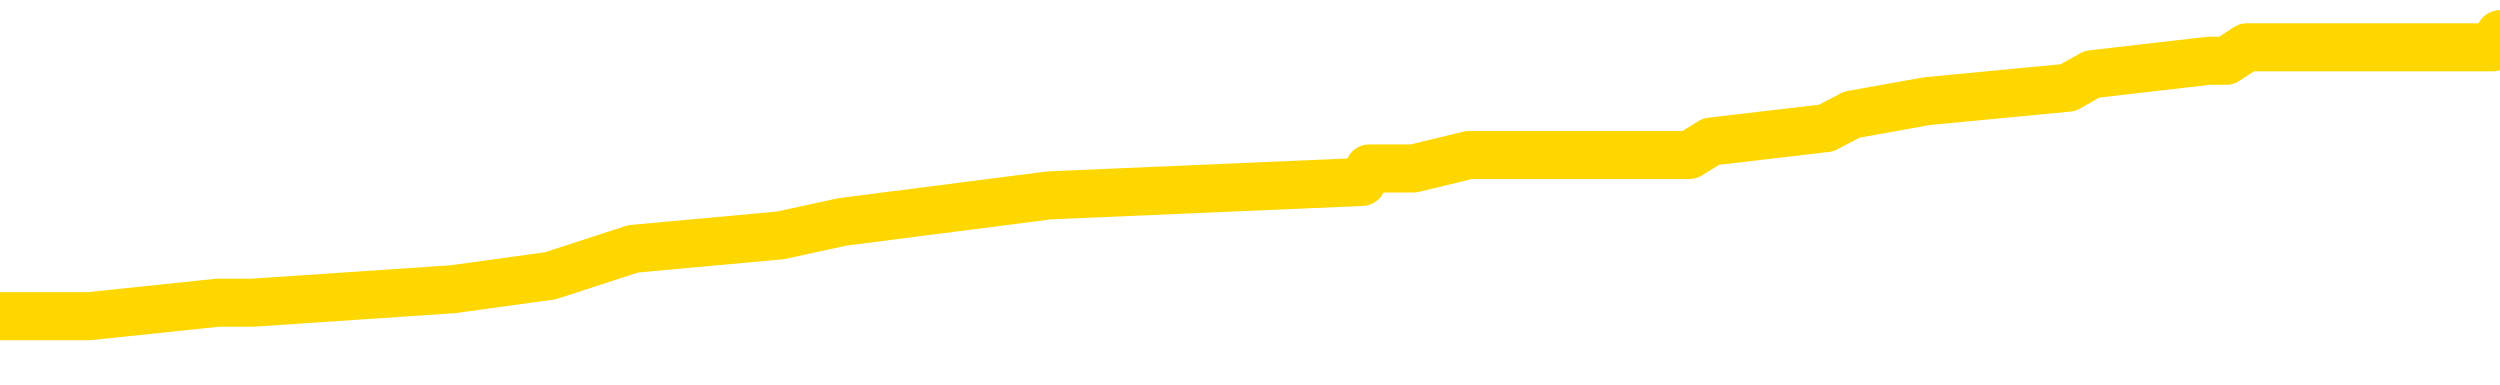 <svg xmlns="http://www.w3.org/2000/svg" version="1.1" viewBox="0 0 6500 1000">
	<path fill="none" stroke="gold" stroke-width="125" stroke-linecap="round" stroke-linejoin="round" d="M0 110284  L-1156106 110284 L-1155922 110249 L-1155432 110179 L-1155138 110144 L-1154827 110075 L-1154592 110040 L-1154539 109970 L-1154480 109900 L-1154326 109865 L-1154286 109795 L-1154153 109760 L-1153861 109725 L-1153320 109725 L-1152710 109690 L-1152662 109690 L-1152022 109656 L-1151989 109656 L-1151463 109656 L-1151330 109621 L-1150940 109551 L-1150612 109481 L-1150495 109411 L-1150284 109341 L-1149567 109341 L-1148997 109306 L-1148890 109306 L-1148715 109271 L-1148494 109202 L-1148092 109167 L-1148066 109097 L-1147138 109027 L-1147051 108957 L-1146969 108887 L-1146899 108818 L-1146601 108783 L-1146449 108713 L-1144559 108748 L-1144458 108748 L-1144196 108748 L-1143902 108783 L-1143761 108713 L-1143512 108713 L-1143477 108678 L-1143318 108643 L-1142855 108573 L-1142602 108538 L-1142389 108468 L-1142138 108434 L-1141789 108399 L-1140862 108329 L-1140768 108259 L-1140357 108224 L-1139187 108154 L-1137998 108119 L-1137905 108049 L-1137878 107980 L-1137612 107910 L-1137313 107840 L-1137184 107770 L-1137147 107700 L-1136332 107700 L-1135948 107735 L-1134888 107770 L-1134826 107770 L-1134561 108468 L-1134090 109132 L-1133897 109795 L-1133634 110459 L-1133297 110424 L-1133161 110389 L-1132706 110354 L-1131963 110319 L-1131945 110284 L-1131780 110214 L-1131712 110214 L-1131196 110179 L-1130167 110179 L-1129971 110144 L-1129482 110109 L-1129120 110075 L-1128711 110075 L-1128326 110109 L-1126622 110109 L-1126524 110109 L-1126453 110109 L-1126391 110109 L-1126207 110075 L-1125870 110075 L-1125230 110040 L-1125153 110005 L-1125092 110005 L-1124905 109970 L-1124825 109970 L-1124648 109935 L-1124629 109900 L-1124399 109900 L-1124011 109865 L-1123123 109865 L-1123083 109830 L-1122995 109795 L-1122968 109725 L-1121960 109690 L-1121810 109621 L-1121786 109586 L-1121653 109551 L-1121613 109516 L-1120355 109481 L-1120297 109481 L-1119757 109446 L-1119705 109446 L-1119658 109446 L-1119263 109411 L-1119123 109376 L-1118923 109341 L-1118777 109341 L-1118612 109341 L-1118335 109376 L-1117977 109376 L-1117424 109341 L-1116779 109306 L-1116521 109237 L-1116367 109202 L-1115966 109167 L-1115926 109132 L-1115805 109097 L-1115743 109132 L-1115729 109132 L-1115636 109132 L-1115342 109097 L-1115191 108957 L-1114861 108887 L-1114783 108818 L-1114707 108783 L-1114480 108678 L-1114414 108608 L-1114186 108538 L-1114134 108468 L-1113969 108434 L-1112963 108399 L-1112780 108364 L-1112229 108329 L-1111836 108259 L-1111438 108224 L-1110588 108154 L-1110510 108119 L-1109931 108084 L-1109490 108084 L-1109249 108049 L-1109091 108049 L-1108691 107980 L-1108670 107980 L-1108225 107945 L-1107820 107910 L-1107684 107840 L-1107509 107770 L-1107372 107700 L-1107122 107630 L-1106122 107596 L-1106040 107561 L-1105905 107526 L-1105866 107491 L-1104976 107456 L-1104760 107421 L-1104317 107386 L-1104200 107351 L-1104143 107316 L-1103467 107316 L-1103366 107281 L-1103338 107281 L-1101996 107246 L-1101590 107211 L-1101551 107177 L-1100622 107142 L-1100524 107107 L-1100391 107072 L-1099987 107037 L-1099961 107002 L-1099868 106967 L-1099652 106932 L-1099240 106862 L-1098087 106792 L-1097795 106723 L-1097766 106653 L-1097158 106618 L-1096908 106548 L-1096889 106513 L-1095959 106478 L-1095908 106408 L-1095785 106373 L-1095768 106304 L-1095612 106269 L-1095437 106199 L-1095300 106164 L-1095244 106129 L-1095136 106094 L-1095051 106059 L-1094817 106024 L-1094742 105989 L-1094434 105954 L-1094316 105920 L-1094146 105885 L-1094055 105850 L-1093952 105850 L-1093929 105815 L-1093852 105815 L-1093754 105745 L-1093387 105710 L-1093283 105675 L-1092779 105640 L-1092327 105605 L-1092289 105570 L-1092265 105535 L-1092224 105501 L-1092096 105466 L-1091995 105431 L-1091553 105396 L-1091271 105361 L-1090679 105326 L-1090548 105291 L-1090274 105221 L-1090121 105186 L-1089968 105151 L-1089883 105082 L-1089805 105047 L-1089619 105012 L-1089569 105012 L-1089541 104977 L-1089462 104942 L-1089438 104907 L-1089155 104837 L-1088551 104767 L-1087556 104732 L-1087258 104697 L-1086524 104663 L-1086279 104628 L-1086190 104593 L-1085612 104558 L-1084914 104523 L-1084162 104488 L-1083843 104453 L-1083460 104383 L-1083383 104348 L-1082749 104313 L-1082563 104278 L-1082475 104278 L-1082346 104278 L-1082033 104244 L-1081984 104209 L-1081842 104174 L-1081820 104139 L-1080852 104104 L-1080307 104069 L-1079829 104069 L-1079768 104069 L-1079444 104069 L-1079423 104034 L-1079360 104034 L-1079150 103999 L-1079073 103964 L-1079019 103929 L-1078996 103894 L-1078957 103859 L-1078941 103825 L-1078184 103790 L-1078167 103755 L-1077368 103720 L-1077215 103685 L-1076310 103650 L-1075804 103615 L-1075575 103545 L-1075533 103545 L-1075418 103510 L-1075242 103475 L-1074487 103510 L-1074352 103475 L-1074188 103440 L-1073870 103406 L-1073694 103336 L-1072672 103266 L-1072649 103196 L-1072398 103161 L-1072185 103091 L-1071551 103056 L-1071313 102987 L-1071280 102917 L-1071102 102847 L-1071022 102777 L-1070932 102742 L-1070868 102672 L-1070427 102603 L-1070404 102568 L-1069863 102533 L-1069607 102498 L-1069112 102463 L-1068235 102428 L-1068198 102393 L-1068146 102358 L-1068105 102323 L-1067987 102288 L-1067711 102253 L-1067504 102184 L-1067307 102114 L-1067283 102044 L-1067233 101974 L-1067194 101939 L-1067116 101904 L-1066519 101834 L-1066458 101799 L-1066355 101765 L-1066201 101730 L-1065569 101695 L-1064888 101660 L-1064585 101590 L-1064239 101555 L-1064041 101520 L-1063993 101450 L-1063672 101415 L-1063045 101380 L-1062898 101346 L-1062862 101311 L-1062804 101276 L-1062727 101206 L-1062486 101206 L-1062398 101171 L-1062304 101136 L-1062010 101101 L-1061876 101066 L-1061815 101031 L-1061778 100961 L-1061506 100961 L-1060500 100927 L-1060325 100892 L-1060274 100892 L-1059981 100857 L-1059789 100787 L-1059456 100752 L-1058949 100717 L-1058387 100647 L-1058372 100577 L-1058356 100542 L-1058255 100473 L-1058141 100403 L-1058101 100333 L-1058064 100298 L-1057998 100298 L-1057970 100263 L-1057831 100298 L-1057538 100298 L-1057488 100298 L-1057383 100298 L-1057119 100263 L-1056654 100228 L-1056509 100228 L-1056455 100158 L-1056397 100123 L-1056206 100089 L-1055841 100054 L-1055627 100054 L-1055432 100054 L-1055374 100054 L-1055315 99984 L-1055161 99949 L-1054892 99914 L-1054462 100089 L-1054446 100089 L-1054369 100054 L-1054305 100019 L-1054176 99774 L-1054152 99739 L-1053868 99704 L-1053820 99670 L-1053766 99635 L-1053303 99600 L-1053265 99600 L-1053224 99565 L-1053034 99530 L-1052553 99495 L-1052066 99460 L-1052050 99425 L-1052012 99390 L-1051755 99355 L-1051678 99285 L-1051448 99251 L-1051432 99181 L-1051138 99111 L-1050695 99076 L-1050248 99041 L-1049744 99006 L-1049590 98971 L-1049303 98936 L-1049263 98866 L-1048932 98832 L-1048710 98797 L-1048193 98727 L-1048117 98692 L-1047870 98622 L-1047675 98552 L-1047615 98517 L-1046839 98482 L-1046765 98482 L-1046534 98447 L-1046518 98447 L-1046456 98413 L-1046260 98378 L-1045796 98378 L-1045773 98343 L-1045643 98343 L-1044342 98343 L-1044326 98343 L-1044248 98308 L-1044155 98308 L-1043938 98308 L-1043785 98273 L-1043607 98308 L-1043553 98343 L-1043266 98378 L-1043226 98378 L-1042857 98378 L-1042417 98378 L-1042233 98378 L-1041912 98343 L-1041617 98343 L-1041171 98273 L-1041099 98238 L-1040637 98168 L-1040199 98133 L-1040017 98098 L-1038563 98028 L-1038431 97994 L-1037974 97924 L-1037748 97889 L-1037362 97819 L-1036845 97749 L-1035891 97679 L-1035097 97609 L-1034422 97575 L-1033997 97505 L-1033686 97470 L-1033456 97365 L-1032772 97260 L-1032759 97156 L-1032549 97016 L-1032527 96981 L-1032353 96911 L-1031403 96876 L-1031135 96806 L-1030320 96771 L-1030009 96702 L-1029972 96667 L-1029914 96597 L-1029298 96562 L-1028660 96492 L-1027034 96457 L-1026360 96422 L-1025718 96422 L-1025640 96422 L-1025584 96422 L-1025548 96422 L-1025520 96387 L-1025408 96318 L-1025390 96283 L-1025367 96248 L-1025214 96213 L-1025160 96143 L-1025082 96108 L-1024963 96073 L-1024865 96038 L-1024748 96003 L-1024478 95934 L-1024209 95899 L-1024191 95829 L-1023991 95794 L-1023845 95724 L-1023618 95689 L-1023484 95654 L-1023175 95619 L-1023115 95584 L-1022762 95515 L-1022413 95480 L-1022312 95445 L-1022248 95375 L-1022188 95340 L-1021804 95270 L-1021423 95235 L-1021319 95200 L-1021058 95165 L-1020787 95096 L-1020628 95061 L-1020595 95026 L-1020534 94991 L-1020392 94956 L-1020208 94921 L-1020164 94886 L-1019876 94886 L-1019860 94851 L-1019626 94851 L-1019565 94816 L-1019527 94816 L-1018947 94781 L-1018814 94746 L-1018790 94607 L-1018772 94362 L-1018755 94083 L-1018738 93804 L-1018714 93524 L-1018698 93315 L-1018677 93070 L-1018660 92826 L-1018637 92686 L-1018620 92547 L-1018598 92442 L-1018582 92372 L-1018533 92267 L-1018461 92163 L-1018426 91988 L-1018402 91848 L-1018366 91709 L-1018325 91569 L-1018288 91499 L-1018272 91359 L-1018248 91255 L-1018211 91185 L-1018194 91080 L-1018171 91010 L-1018153 90940 L-1018135 90871 L-1018119 90801 L-1018090 90696 L-1018064 90591 L-1018018 90556 L-1018002 90487 L-1017960 90452 L-1017912 90382 L-1017841 90312 L-1017826 90242 L-1017810 90172 L-1017748 90137 L-1017708 90103 L-1017669 90068 L-1017503 90033 L-1017438 89998 L-1017422 89963 L-1017378 89893 L-1017319 89858 L-1017107 89823 L-1017073 89788 L-1017031 89753 L-1016953 89718 L-1016416 89684 L-1016337 89649 L-1016233 89579 L-1016144 89544 L-1015968 89509 L-1015618 89474 L-1015462 89439 L-1015024 89404 L-1014867 89369 L-1014737 89334 L-1014034 89265 L-1013832 89230 L-1012872 89160 L-1012389 89125 L-1012290 89125 L-1012198 89090 L-1011953 89055 L-1011880 89020 L-1011437 88950 L-1011341 88915 L-1011326 88880 L-1011310 88846 L-1011285 88811 L-1010819 88776 L-1010602 88741 L-1010463 88706 L-1010169 88671 L-1010080 88636 L-1010039 88601 L-1010009 88566 L-1009837 88531 L-1009778 88496 L-1009701 88461 L-1009621 88427 L-1009551 88427 L-1009242 88392 L-1009157 88357 L-1008943 88322 L-1008908 88287 L-1008224 88252 L-1008126 88217 L-1007920 88182 L-1007874 88147 L-1007595 88112 L-1007533 88077 L-1007516 88008 L-1007438 87973 L-1007130 87903 L-1007106 87868 L-1007052 87798 L-1007029 87763 L-1006907 87728 L-1006771 87658 L-1006527 87623 L-1006401 87623 L-1005754 87589 L-1005738 87589 L-1005714 87589 L-1005533 87519 L-1005457 87484 L-1005365 87449 L-1004938 87414 L-1004522 87379 L-1004129 87309 L-1004050 87274 L-1004031 87239 L-1003668 87204 L-1003431 87170 L-1003203 87135 L-1002890 87100 L-1002812 87065 L-1002731 86995 L-1002553 86925 L-1002538 86890 L-1002272 86820 L-1002192 86785 L-1001962 86751 L-1001736 86716 L-1001420 86716 L-1001245 86681 L-1000884 86681 L-1000492 86646 L-1000423 86576 L-1000359 86541 L-1000219 86471 L-1000167 86436 L-1000065 86366 L-999564 86332 L-999366 86297 L-999120 86262 L-998934 86227 L-998635 86192 L-998558 86157 L-998392 86087 L-997508 86052 L-997479 85982 L-997356 85913 L-996778 85878 L-996700 85843 L-995986 85843 L-995674 85843 L-995461 85843 L-995445 85843 L-995058 85843 L-994533 85773 L-994087 85738 L-993757 85703 L-993605 85668 L-993279 85668 L-993100 85633 L-993019 85633 L-992812 85563 L-992637 85528 L-991708 85494 L-990819 85459 L-990780 85424 L-990552 85424 L-990172 85389 L-989385 85354 L-989151 85319 L-989075 85284 L-988717 85249 L-988145 85179 L-987879 85144 L-987492 85109 L-987388 85109 L-987218 85109 L-986600 85109 L-986389 85109 L-986081 85109 L-986028 85075 L-985900 85040 L-985847 85005 L-985728 84970 L-985392 84900 L-984432 84865 L-984301 84795 L-984099 84760 L-983468 84725 L-983157 84690 L-982743 84656 L-982715 84621 L-982570 84586 L-982150 84551 L-980817 84551 L-980770 84516 L-980642 84446 L-980625 84411 L-980047 84341 L-979842 84306 L-979812 84271 L-979771 84237 L-979714 84202 L-979676 84167 L-979598 84132 L-979455 84097 L-979001 84062 L-978882 84027 L-978597 83992 L-978224 83957 L-978128 83922 L-977801 83887 L-977447 83853 L-977277 83818 L-977230 83783 L-977121 83748 L-977032 83713 L-977004 83678 L-976927 83608 L-976624 83573 L-976590 83503 L-976518 83468 L-976151 83434 L-975815 83399 L-975734 83399 L-975514 83364 L-975343 83329 L-975315 83294 L-974818 83259 L-974269 83189 L-973388 83154 L-973290 83084 L-973213 83049 L-972939 83015 L-972691 82945 L-972617 82910 L-972556 82840 L-972437 82805 L-972394 82770 L-972284 82735 L-972208 82665 L-971507 82630 L-971262 82596 L-971222 82561 L-971065 82526 L-970466 82526 L-970239 82526 L-970147 82526 L-969672 82526 L-969075 82456 L-968555 82421 L-968534 82386 L-968389 82351 L-968069 82351 L-967527 82351 L-967295 82351 L-967124 82351 L-966638 82316 L-966410 82281 L-966325 82246 L-965979 82211 L-965653 82211 L-965130 82177 L-964803 82142 L-964202 82107 L-964005 82037 L-963953 82002 L-963912 81967 L-963631 81932 L-962946 81862 L-962636 81827 L-962611 81758 L-962420 81723 L-962197 81688 L-962111 81653 L-961448 81583 L-961423 81548 L-961202 81478 L-960872 81443 L-960520 81373 L-960315 81339 L-960082 81269 L-959824 81234 L-959635 81164 L-959588 81129 L-959361 81094 L-959326 81059 L-959170 81024 L-958955 80989 L-958782 80954 L-958691 80920 L-958413 80885 L-958170 80850 L-957854 80815 L-957428 80815 L-957391 80815 L-956907 80815 L-956674 80815 L-956462 80780 L-956236 80745 L-955686 80745 L-955439 80710 L-954605 80710 L-954549 80675 L-954527 80640 L-954370 80605 L-953908 80570 L-953867 80535 L-953527 80466 L-953394 80431 L-953171 80396 L-952599 80361 L-952127 80326 L-951933 80291 L-951740 80256 L-951550 80221 L-951449 80186 L-951080 80151 L-951034 80116 L-950953 80082 L-949659 80047 L-949611 80012 L-949343 80012 L-949197 80012 L-948646 80012 L-948530 79977 L-948448 79942 L-948089 79907 L-947865 79872 L-947584 79837 L-947255 79767 L-946747 79732 L-946634 79697 L-946555 79663 L-946391 79628 L-946097 79628 L-945628 79628 L-945431 79663 L-945381 79663 L-944731 79628 L-944609 79593 L-944155 79593 L-944119 79558 L-943651 79523 L-943540 79488 L-943524 79453 L-943308 79453 L-943127 79418 L-942595 79418 L-941566 79418 L-941366 79383 L-940908 79348 L-939960 79278 L-939861 79244 L-939507 79174 L-939447 79139 L-939432 79104 L-939397 79069 L-939027 79034 L-938907 78999 L-938665 78964 L-938502 78929 L-938314 78894 L-938193 78859 L-937123 78790 L-936265 78755 L-936052 78685 L-935955 78650 L-935781 78580 L-935448 78545 L-935376 78510 L-935318 78475 L-935143 78475 L-934754 78440 L-934519 78406 L-934408 78371 L-934290 78336 L-933310 78301 L-933284 78266 L-932690 78196 L-932657 78196 L-932509 78161 L-932224 78126 L-931313 78126 L-930366 78126 L-930213 78091 L-930111 78091 L-929979 78056 L-929836 78021 L-929810 77987 L-929696 77952 L-929477 77917 L-928796 77882 L-928666 77847 L-928363 77812 L-928123 77742 L-927791 77707 L-927152 77672 L-926809 77603 L-926748 77568 L-926592 77568 L-925670 77568 L-925200 77568 L-925156 77568 L-925144 77533 L-925102 77498 L-925080 77463 L-925053 77428 L-924910 77393 L-924487 77358 L-924152 77358 L-923961 77323 L-923532 77323 L-923344 77288 L-922955 77218 L-922421 77184 L-922048 77149 L-922027 77149 L-921777 77114 L-921659 77079 L-921583 77044 L-921447 77009 L-921407 76974 L-921328 76939 L-920933 76904 L-920437 76869 L-920325 76799 L-920152 76765 L-919844 76730 L-919397 76695 L-919074 76660 L-918931 76590 L-918504 76520 L-918351 76450 L-918296 76380 L-917482 76346 L-917462 76311 L-917090 76276 L-917033 76276 L-915904 76241 L-915837 76241 L-915278 76206 L-915083 76171 L-914947 76136 L-914714 76101 L-914367 76066 L-914332 75996 L-914297 75961 L-914229 75892 L-913880 75857 L-913708 75822 L-913223 75787 L-913206 75752 L-912881 75717 L-912724 75682 L-911583 75612 L-911558 75577 L-911366 75508 L-911173 75473 L-910923 75438 L-910905 75403 L-909885 75368 L-909588 75333 L-909512 75298 L-909376 75228 L-909200 75193 L-908623 75123 L-908408 75089 L-908344 75054 L-908213 75019 L-908177 74949 L-907653 74914 L-907515 88671 L-907501 88671 L-907478 88671 L-907458 88671 L-907231 74879 L-906455 74879 L-906413 74879 L-906046 74879 L-905967 74844 L-905915 74809 L-905242 74774 L-904500 74739 L-904075 74739 L-903627 74704 L-902565 74670 L-902254 74600 L-901844 74600 L-901772 74565 L-901247 74565 L-901153 74565 L-901135 74565 L-900690 74530 L-900505 74460 L-899725 74390 L-899052 74355 L-898640 74251 L-898408 74181 L-898268 74146 L-898186 74076 L-898166 74041 L-898090 74041 L-897961 74006 L-897645 74041 L-897420 74041 L-897095 74006 L-897033 74006 L-896663 74006 L-896630 74006 L-896421 74006 L-895754 74006 L-895676 74006 L-895519 73936 L-895408 73936 L-895081 73901 L-894926 73866 L-894586 73866 L-894529 73797 L-894190 73727 L-893987 73692 L-893934 73622 L-892557 73587 L-892428 73552 L-891994 73517 L-891674 73482 L-890846 73413 L-890723 73378 L-889992 73308 L-889836 73238 L-889795 73203 L-889742 73168 L-889718 73133 L-889604 73098 L-889308 73063 L-889018 73028 L-888964 72994 L-888843 72959 L-888813 72924 L-888713 72889 L-888269 72889 L-888118 72854 L-887282 72854 L-886740 72819 L-886405 72819 L-886390 72784 L-886314 72749 L-886198 72714 L-886003 72679 L-885739 72644 L-884905 72609 L-884808 72575 L-884287 72540 L-884245 72505 L-884146 72470 L-883318 72470 L-883183 72435 L-882844 72435 L-882290 72400 L-881910 72365 L-881747 72330 L-881437 72295 L-880625 72260 L-880318 72225 L-880050 72225 L-879728 72225 L-879408 72260 L-879132 72260 L-878303 72190 L-878208 72156 L-878116 72051 L-878011 71946 L-877625 71841 L-877145 71771 L-877128 71737 L-877010 71702 L-876642 71632 L-876547 71597 L-875713 71527 L-875636 71492 L-875336 71457 L-875246 71422 L-874838 71353 L-874728 71283 L-874029 71248 L-873556 71213 L-873496 71178 L-873277 71108 L-873003 71073 L-872890 71038 L-871863 71003 L-871476 70968 L-871456 70934 L-871123 70899 L-870879 70864 L-870445 70829 L-870335 70794 L-870218 70759 L-869766 70689 L-869175 70654 L-868839 70619 L-866946 70584 L-866832 70515 L-866621 70480 L-865302 70445 L-865196 62589 L-865130 54837 L-865094 47679 L-865032 47679 L-864532 55466 L-863857 63147 L-863835 70235 L-863565 70165 L-862597 70165 L-861908 70130 L-861746 70096 L-861205 70061 L-861115 70026 L-860096 69991 L-859148 69921 L-858782 69956 L-858680 69991 L-858091 69991 L-858032 69991 L-857931 69956 L-857491 69886 L-857384 69851 L-856942 69816 L-855942 69711 L-855686 69607 L-855583 69502 L-855453 69432 L-855086 69362 L-854505 69292 L-854474 69258 L-854159 69223 L-852176 69188 L-852060 69153 L-851992 69153 L-851634 69118 L-850015 69083 L-849838 69083 L-849693 69083 L-848871 69118 L-848818 69153 L-848763 69153 L-848329 69153 L-847349 69188 L-847275 69188 L-846190 69153 L-845977 69153 L-845261 69083 L-844873 69048 L-844654 68978 L-844334 68908 L-843841 68839 L-843713 68804 L-843484 68734 L-843252 68664 L-843193 68629 L-842903 68594 L-842631 68524 L-841601 68489 L-839936 68454 L-839517 68420 L-839380 68385 L-839223 68385 L-838918 68350 L-838690 68280 L-838532 68245 L-838372 68175 L-838203 68105 L-838156 68070 L-838102 68035 L-838081 68035 L-837695 68001 L-837445 68001 L-837174 68001 L-837014 68001 L-836924 68001 L-835265 68001 L-835100 68035 L-834720 68001 L-834260 68001 L-833651 67931 L-832558 67896 L-832126 67861 L-832095 67826 L-832033 67791 L-832015 67756 L-830311 67721 L-830269 67686 L-829803 67651 L-829616 67616 L-829584 67547 L-828989 67512 L-828939 67477 L-828616 67442 L-828566 67407 L-828355 67372 L-828337 67337 L-828071 67267 L-828018 67232 L-827549 67197 L-827039 67128 L-826960 67128 L-826666 67093 L-826649 67058 L-826611 67023 L-826540 66988 L-826383 66953 L-825436 66953 L-825380 66953 L-824859 66953 L-824667 66918 L-824566 66918 L-824340 66883 L-823830 66883 L-823442 67826 L-823372 67826 L-823024 67791 L-822667 67756 L-821538 66744 L-821487 66674 L-821261 66639 L-821227 66604 L-821102 66534 L-821003 66534 L-820738 66534 L-819998 66569 L-819420 66569 L-819126 66569 L-818420 66569 L-818242 66534 L-818218 66534 L-817583 66499 L-817271 66464 L-816875 66464 L-816845 66429 L-816824 66394 L-816670 66359 L-815985 66359 L-815969 66359 L-815629 66359 L-815356 66325 L-815319 66290 L-815263 66220 L-815241 66185 L-815169 66150 L-814837 66115 L-814731 66080 L-814702 66010 L-814504 65975 L-814351 65940 L-813483 65906 L-812921 65836 L-812905 65836 L-812803 65801 L-812701 65836 L-812555 65836 L-812476 65836 L-812439 65801 L-812383 65766 L-812310 65731 L-812165 65696 L-811683 65696 L-811279 65661 L-810412 65696 L-810392 65696 L-810135 65696 L-810058 65696 L-810029 65661 L-810018 65591 L-810001 65556 L-809708 65521 L-809669 65487 L-809597 65452 L-809523 65417 L-809318 65382 L-809158 65277 L-808857 65172 L-808780 65033 L-808763 64928 L-808546 64858 L-808315 64858 L-808205 64893 L-807835 64928 L-807677 64928 L-807446 64928 L-807277 64928 L-807132 64893 L-807000 64858 L-805724 64788 L-805321 64718 L-805260 64684 L-805143 64614 L-804718 64579 L-804703 64509 L-804641 64474 L-804367 64404 L-804255 64369 L-803973 64299 L-803695 64265 L-803270 64195 L-803248 64160 L-803170 64125 L-803044 64090 L-802458 64055 L-802066 64020 L-801731 63985 L-801142 63950 L-801039 63950 L-800869 63915 L-800733 63915 L-799905 63880 L-798720 63846 L-798684 63811 L-798628 63811 L-798408 63776 L-798203 63776 L-798048 63776 L-797791 63741 L-797715 63706 L-797172 63671 L-797136 63636 L-796887 63601 L-796499 63566 L-795674 63531 L-795316 63496 L-795005 63496 L-794747 63461 L-794524 63427 L-794117 63392 L-794001 63357 L-793817 63322 L-793764 63322 L-793576 63287 L-793405 63252 L-793376 63217 L-793096 63182 L-792785 63147 L-792647 63112 L-792338 63077 L-792144 63077 L-792128 63042 L-791409 63042 L-791275 62973 L-790978 62938 L-790887 62903 L-790287 62903 L-790248 62868 L-790170 62833 L-789549 62798 L-789398 62728 L-789357 62693 L-789047 62658 L-788855 62623 L-788662 62554 L-788606 62484 L-788298 62449 L-788245 62414 L-788191 62449 L-788165 62449 L-788040 62449 L-787230 62414 L-787153 62379 L-786612 62344 L-786344 62309 L-785684 62274 L-784777 62239 L-784535 62204 L-784003 62170 L-783786 62135 L-782678 62170 L-782628 62170 L-781853 62170 L-781305 62135 L-781194 62100 L-781041 62030 L-780986 61995 L-780820 61960 L-780443 61925 L-779995 61890 L-779941 61855 L-779786 61820 L-779106 61785 L-778886 61751 L-778368 61716 L-777519 61646 L-777503 61611 L-775712 61576 L-775158 61541 L-775041 61506 L-774035 61471 L-773998 61436 L-773766 61436 L-773673 61436 L-773633 61436 L-773301 61401 L-772949 61366 L-772684 61297 L-772397 61262 L-772087 61192 L-771833 61122 L-771739 61087 L-771249 61052 L-771042 61017 L-770476 60982 L-770362 61017 L-770010 60982 L-769959 60982 L-769919 60982 L-769315 60913 L-768582 60843 L-768000 60773 L-767765 60703 L-767225 60598 L-767072 60528 L-766570 60494 L-766361 60424 L-766338 60424 L-766279 60389 L-765316 60389 L-765139 60354 L-764697 60319 L-764672 60249 L-764517 60214 L-764436 60214 L-764285 60249 L-763639 60249 L-763589 60214 L-762469 60179 L-761485 60144 L-761423 60109 L-760703 60075 L-759838 60040 L-759459 60005 L-759240 60005 L-758481 59970 L-758429 59935 L-758119 59865 L-757268 59865 L-757075 59830 L-756898 59795 L-756674 59795 L-756547 59760 L-756355 59760 L-756123 59725 L-755953 59760 L-755666 59725 L-755387 59725 L-755304 59690 L-755133 59656 L-755117 59586 L-754963 59551 L-754924 59516 L-754148 59481 L-754072 59481 L-753840 59411 L-753413 59376 L-753067 59341 L-752484 59306 L-752215 59306 L-751956 59306 L-751827 59237 L-751811 59202 L-751697 59167 L-751673 59132 L-751439 59097 L-751403 59062 L-750087 59062 L-750031 59027 L-749352 58957 L-748780 58957 L-748654 58957 L-748501 58957 L-748424 58957 L-748112 58887 L-747839 58853 L-747750 58783 L-747648 58783 L-746720 58748 L-746644 58748 L-746280 58748 L-746256 58713 L-746219 58678 L-745444 58608 L-745352 58573 L-745212 58538 L-744810 58503 L-744548 58503 L-744305 58538 L-744091 58503 L-744010 58503 L-743934 58503 L-743857 58503 L-743671 58538 L-743604 58538 L-743355 58538 L-743300 58503 L-743162 58468 L-743082 58399 L-742969 58364 L-742746 58329 L-742582 58294 L-742541 58259 L-742371 58224 L-742000 58189 L-741986 58154 L-741870 58119 L-741148 58084 L-741112 58049 L-740979 58049 L-740632 58015 L-740220 58015 L-740184 58015 L-740106 57980 L-740067 57945 L-739703 57910 L-739499 57875 L-739484 57840 L-739138 57805 L-738790 57805 L-738464 57805 L-738362 57770 L-738209 57770 L-738015 57735 L-737783 57735 L-737691 57735 L-737535 57735 L-737458 57735 L-737417 57700 L-737304 57665 L-737281 57630 L-737030 57630 L-736891 57561 L-736313 57456 L-735485 57386 L-734997 57316 L-734876 57281 L-734837 57246 L-734825 57211 L-734673 57142 L-734572 57072 L-734339 57037 L-733948 56967 L-733644 56932 L-733628 56897 L-733458 56862 L-733219 56792 L-732623 56792 L-732019 56758 L-731979 56758 L-731939 56758 L-731786 56723 L-731732 56688 L-731670 56653 L-731602 56618 L-731547 56548 L-731522 56513 L-731475 56478 L-731381 56408 L-731244 56373 L-731090 56339 L-730958 56304 L-730917 56304 L-730882 56269 L-730820 56234 L-730547 56164 L-730232 56129 L-730191 56059 L-730106 56024 L-729929 55989 L-729691 55954 L-729334 55920 L-729304 55885 L-728735 55850 L-728612 55815 L-728376 55780 L-728353 55780 L-728072 55745 L-727786 55745 L-727531 55745 L-726959 55710 L-726662 55675 L-726586 55640 L-725887 55605 L-725809 55570 L-725774 55535 L-725748 55501 L-725696 55431 L-725503 55396 L-725362 55326 L-725326 55291 L-725286 55256 L-724691 55221 L-724458 55186 L-724175 55431 L-724120 55640 L-724047 55885 L-723968 56094 L-723732 56024 L-723488 55989 L-723353 55954 L-723246 55920 L-723167 55885 L-722780 55815 L-722653 55780 L-722500 55745 L-722462 55710 L-722316 55675 L-722095 55640 L-721921 55605 L-721852 55570 L-721031 55501 L-721014 55501 L-720720 55466 L-719932 55431 L-719622 55431 L-719476 55396 L-719248 55361 L-719047 55291 L-718110 55256 L-718073 55221 L-718051 55186 L-718010 55116 L-717741 55082 L-717145 55047 L-717081 55012 L-717046 54977 L-717029 54942 L-716334 54942 L-716132 54942 L-716100 54942 L-715767 54942 L-715659 54907 L-715035 54837 L-714530 54802 L-714493 54732 L-714051 54732 L-713955 54697 L-713796 54697 L-713483 54697 L-713470 54697 L-713030 54732 L-712548 54767 L-712419 54767 L-712099 54767 L-712031 54732 L-711727 54732 L-711551 54697 L-711357 54663 L-711114 54593 L-710917 54523 L-710891 54453 L-710313 54418 L-710243 54383 L-709833 54348 L-709779 54313 L-709733 54278 L-709369 54244 L-709223 54209 L-709017 54174 L-708921 54174 L-708766 54139 L-708704 54104 L-708557 54034 L-708456 53999 L-707899 53999 L-707877 54069 L-707705 54104 L-707163 54139 L-707102 54139 L-707048 54069 L-707020 53999 L-706948 53964 L-706932 53894 L-706869 53859 L-706832 53790 L-706677 53755 L-706352 53720 L-705786 53685 L-705771 53650 L-705709 53580 L-705608 53510 L-705561 53510 L-705319 53475 L-704897 53475 L-704742 53475 L-703000 53406 L-702459 53371 L-701515 53336 L-701106 53301 L-700565 53231 L-700368 53196 L-700200 53161 L-699904 53126 L-699789 53091 L-699774 53091 L-699619 53056 L-699479 53021 L-699403 52952 L-699271 52952 L-698923 52952 L-698552 52987 L-697954 52987 L-697779 52987 L-697622 52952 L-697354 52917 L-697202 52917 L-696911 53021 L-696887 53091 L-696804 53161 L-696577 53231 L-695877 53196 L-695750 53161 L-695319 53126 L-695225 53091 L-694020 53091 L-693971 53056 L-693678 53056 L-693274 53021 L-692998 52952 L-692979 52917 L-692861 52882 L-692785 52847 L-692604 52812 L-692124 52777 L-691672 52707 L-691262 52672 L-691232 52637 L-690813 52603 L-690699 52603 L-690581 52603 L-690566 52603 L-690372 52568 L-690350 52498 L-690118 52463 L-689675 52428 L-689355 52358 L-688891 52358 L-688725 52323 L-688570 52288 L-688414 52288 L-687961 52288 L-687642 52288 L-687587 52323 L-687216 52323 L-687178 52358 L-686852 52358 L-686735 52323 L-686636 52288 L-686310 52218 L-685923 52184 L-685662 52149 L-685304 52079 L-685048 52044 L-682877 52009 L-682828 51974 L-682806 51939 L-682394 51939 L-682332 51939 L-682262 51974 L-682031 51974 L-681721 51939 L-681417 51869 L-681373 51834 L-681065 51799 L-680932 51765 L-680716 51730 L-680004 51695 L-679848 51695 L-679710 51660 L-679561 51660 L-679540 51660 L-679346 51625 L-679321 51590 L-679229 51555 L-679208 51520 L-679191 51485 L-679091 51450 L-678162 51415 L-677704 51415 L-676612 51346 L-676190 51346 L-675786 51311 L-675747 51276 L-675494 51241 L-674719 51171 L-674703 51136 L-674679 51101 L-674486 51066 L-673749 51031 L-673480 50996 L-673440 50961 L-673041 50892 L-673016 50857 L-672226 50822 L-671546 50787 L-670175 50752 L-669905 50717 L-669857 50682 L-669319 50612 L-669286 50577 L-669184 50508 L-668861 50473 L-668781 50438 L-668512 50438 L-667600 50403 L-667461 50403 L-667212 50333 L-666667 50333 L-666245 50298 L-666052 50263 L-666036 50263 L-665898 50193 L-665804 50158 L-665677 50123 L-665417 50089 L-665392 50019 L-665301 49984 L-664991 49949 L-664931 49914 L-664814 49914 L-664464 49914 L-663653 49914 L-663422 49844 L-662593 49844 L-662361 49774 L-662144 49739 L-661626 49739 L-660988 49704 L-660571 49670 L-660249 49635 L-659768 49600 L-659343 49600 L-659282 49565 L-658933 49565 L-658892 49530 L-658879 49495 L-658779 49425 L-658734 49425 L-658248 49390 L-657447 49390 L-657113 49390 L-656031 49355 L-655551 49320 L-655528 49285 L-655388 49251 L-654833 49216 L-654136 49181 L-653827 49146 L-653605 49111 L-653500 49076 L-653398 49006 L-652727 48971 L-652633 48936 L-652611 48936 L-652533 48901 L-652355 48901 L-652183 48901 L-652003 48866 L-651989 48832 L-651913 48797 L-651749 48762 L-651234 48727 L-651218 48692 L-651078 48692 L-650715 48657 L-650691 48657 L-650560 48622 L-650536 48587 L-650173 48552 L-649648 48482 L-649554 48447 L-649338 48378 L-649245 48343 L-649220 48308 L-648756 48273 L-648679 48273 L-648277 48238 L-647827 48238 L-646575 48203 L-646536 48168 L-646105 48133 L-646072 48098 L-645353 48063 L-645176 48028 L-645041 47994 L-644734 47959 L-644679 47924 L-644654 47854 L-644638 47784 L-644463 47749 L-644274 47714 L-643766 47714 L-643393 47435 L-643054 47121 L-643016 46841 L-642297 46597 L-642203 46562 L-642164 46527 L-641623 46527 L-641600 46492 L-641197 46457 L-640771 46422 L-640500 46422 L-640321 46387 L-640075 46318 L-640052 46283 L-639995 46213 L-639378 46178 L-638876 46143 L-638489 46143 L-637870 46178 L-637653 46178 L-637498 46213 L-636206 46143 L-636107 46108 L-635664 46038 L-635333 46003 L-635033 45934 L-634790 45899 L-634055 45829 L-633476 45794 L-632647 45759 L-632546 45724 L-631989 45689 L-631851 45654 L-630209 45619 L-630148 45619 L-630054 45619 L-629087 45619 L-628910 45584 L-628623 45584 L-628405 45584 L-628327 45549 L-628055 45549 L-627940 45515 L-627787 45480 L-627477 45445 L-627398 45410 L-627307 45410 L-627230 45375 L-627114 45375 L-626935 45340 L-626843 45305 L-626804 45270 L-626301 45270 L-626083 45235 L-625953 45235 L-625798 45200 L-625744 45165 L-625619 45165 L-625234 45130 L-624726 45096 L-624653 45061 L-624173 45026 L-624096 44991 L-623996 44991 L-623762 44956 L-623298 44956 L-623068 44956 L-623051 44956 L-622819 44956 L-622664 44956 L-622603 44956 L-622410 44921 L-622139 44851 L-621387 44816 L-620434 44816 L-620398 44781 L-620173 44781 L-619734 44781 L-619453 44711 L-619104 44677 L-618035 44642 L-617108 44642 L-616977 44642 L-616930 44642 L-616861 44607 L-616706 44607 L-616629 44537 L-616455 44467 L-616020 44397 L-615816 44362 L-615756 44292 L-615173 44258 L-615019 44188 L-614904 44153 L-614863 44118 L-614694 44083 L-614557 44048 L-614346 43978 L-614268 43943 L-614245 43908 L-614036 43839 L-613626 43804 L-613602 43769 L-613379 43734 L-613233 43699 L-613199 43664 L-613185 43629 L-613163 43594 L-612929 43559 L-612744 43524 L-612527 43489 L-612501 43454 L-611812 43420 L-611709 43385 L-611673 43350 L-611652 43315 L-611458 43280 L-611405 43245 L-611288 43175 L-611207 43175 L-611096 43140 L-610781 43105 L-610322 43070 L-610067 43035 L-609833 42966 L-609703 42931 L-609350 42896 L-609291 42861 L-609138 42826 L-608566 42756 L-608480 42721 L-608326 42651 L-608030 42582 L-607660 42512 L-607357 42442 L-607281 42407 L-606876 42372 L-606708 42372 L-606564 42372 L-606024 42372 L-605963 42372 L-605947 42302 L-605781 42267 L-605575 42232 L-605501 42232 L-605408 42197 L-604998 42163 L-604982 42128 L-604959 42128 L-604766 42093 L-604689 42407 L-604518 42721 L-604456 43001 L-604441 43315 L-603926 43280 L-603705 43245 L-603086 43175 L-602832 43140 L-602638 43105 L-602599 43070 L-602526 43070 L-602460 43070 L-601810 43070 L-601771 43105 L-601597 43105 L-601531 43105 L-600857 43105 L-600468 43035 L-600206 43001 L-599969 42966 L-599891 42896 L-599875 42826 L-599673 42791 L-599302 42721 L-599077 42686 L-598441 42651 L-598421 42651 L-598034 42616 L-597941 42616 L-597883 42582 L-597606 42547 L-597297 42547 L-597220 42512 L-596369 42547 L-596026 42721 L-595589 42931 L-595155 43105 L-594660 43280 L-594511 43245 L-594242 43280 L-593004 43315 L-592948 43385 L-591184 43420 L-590993 43385 L-589983 43350 L-589832 43315 L-589457 43385 L-589136 43454 L-588530 43524 L-588461 43594 L-588284 43559 L-587455 43524 L-587316 43489 L-586930 43454 L-586745 43420 L-586702 43385 L-586582 43350 L-586372 43315 L-585924 43245 L-585576 43210 L-585444 43175 L-585035 43140 L-584685 43140 L-584400 43105 L-584206 43070 L-584051 43070 L-583888 43035 L-583819 43001 L-583719 43001 L-583486 42966 L-583370 42966 L-583316 42931 L-582774 42931 L-582310 42896 L-581128 42896 L-580995 42896 L-580970 42896 L-580917 42896 L-580250 42896 L-579215 42826 L-579021 42791 L-578842 42756 L-578690 42756 L-578649 42721 L-578634 42721 L-578573 42686 L-578248 42651 L-577087 42616 L-576894 42582 L-576716 42547 L-575602 42512 L-574743 42477 L-574636 42477 L-574163 42442 L-573970 42442 L-571648 42407 L-571571 42372 L-571450 42302 L-571415 42267 L-571378 42197 L-571283 42093 L-571068 42023 L-570486 41953 L-570100 41918 L-569327 41883 L-569249 41848 L-568552 41848 L-568011 41848 L-567970 41813 L-567840 41813 L-567375 41778 L-567337 41744 L-567202 41709 L-566834 41674 L-566804 41639 L-566654 41639 L-566254 41604 L-564430 41639 L-563623 41604 L-562904 41604 L-562887 41604 L-562574 41534 L-562012 41499 L-561511 41464 L-560992 41429 L-560970 41394 L-559226 41359 L-559057 41325 L-558862 41290 L-557968 41255 L-557449 41185 L-557239 41150 L-556981 41115 L-556272 41080 L-555321 41045 L-554663 41010 L-554624 40940 L-554337 40906 L-554255 40871 L-554159 40871 L-554027 40836 L-553950 40836 L-553215 40836 L-552878 40801 L-552828 40836 L-552573 40836 L-552286 40801 L-551861 40801 L-551280 40766 L-551022 40766 L-550870 40731 L-550623 40731 L-550584 40731 L-549787 40696 L-549749 40661 L-549572 40661 L-549163 40591 L-548935 40591 L-548858 40591 L-548727 40591 L-548611 40556 L-548263 40521 L-548199 40487 L-548047 40452 L-547306 40417 L-547195 40382 L-547025 40347 L-546986 40312 L-546691 40312 L-546289 40312 L-546113 40312 L-546019 40312 L-545709 40277 L-544908 40242 L-544449 40172 L-543929 40137 L-543441 40103 L-542745 40068 L-541699 40033 L-541430 40033 L-541376 39998 L-541215 39998 L-540964 39998 L-540718 39963 L-540639 39928 L-540425 39858 L-540113 39823 L-539649 39753 L-539635 39718 L-539338 39718 L-539325 39684 L-538334 39649 L-537661 39614 L-537327 39544 L-536710 39544 L-536573 39509 L-535935 39474 L-535804 39439 L-534853 39369 L-534754 39299 L-534194 39265 L-533786 39265 L-533357 39265 L-533266 39230 L-532432 39230 L-532068 39230 L-532029 39265 L-531897 39299 L-531720 39299 L-531503 39299 L-531449 39265 L-531292 39195 L-531039 39160 L-529939 39125 L-529862 39090 L-529642 39055 L-529511 38985 L-529475 38950 L-529282 38915 L-529182 38880 L-528699 38846 L-528414 38811 L-528254 38776 L-528159 38706 L-527888 38671 L-527618 38636 L-527602 38496 L-527463 38392 L-527325 38287 L-526998 38147 L-526689 38077 L-526649 38042 L-526573 37973 L-526457 37938 L-525607 37868 L-525280 37833 L-524949 37798 L-524816 37798 L-524600 37798 L-524584 37798 L-523904 37798 L-523810 37728 L-523787 37693 L-523771 37623 L-523733 37589 L-523321 37519 L-523052 37484 L-523011 37449 L-522643 37449 L-522433 37414 L-521350 37414 L-521334 37379 L-521305 37344 L-521285 37344 L-520908 37274 L-520653 37239 L-520405 37170 L-520266 37100 L-520134 37065 L-519802 37030 L-519709 36995 L-519648 36960 L-519090 36925 L-519029 36890 L-518873 36855 L-518679 36820 L-518486 36785 L-518471 36751 L-518432 36716 L-518394 36681 L-518123 36646 L-518000 36611 L-517967 36576 L-517868 36576 L-517712 36576 L-517571 36576 L-517287 36541 L-516962 36541 L-516266 36506 L-516243 36506 L-515733 36506 L-514887 36506 L-514524 36471 L-514370 36436 L-513766 36436 L-513596 36436 L-513535 36436 L-513480 36401 L-512424 36366 L-512406 36366 L-511500 36366 L-511479 36366 L-511312 36332 L-511069 36332 L-511019 36297 L-510965 36227 L-510827 36192 L-510788 36157 L-509859 36122 L-509804 36122 L-509682 36122 L-509610 36122 L-509495 36122 L-509316 36157 L-508334 36122 L-508195 36122 L-508077 36052 L-507782 35982 L-507535 35947 L-507498 35913 L-507444 35947 L-507422 35947 L-507289 35947 L-507210 35947 L-507072 35913 L-506449 35913 L-506283 35878 L-505819 35878 L-505642 35808 L-505626 35773 L-505565 35738 L-505449 35703 L-504966 35668 L-504271 35633 L-503898 35598 L-503729 35563 L-502762 35528 L-502608 35494 L-502430 35494 L-502337 35459 L-502082 35459 L-501911 35459 L-501264 35424 L-501253 35424 L-500673 35389 L-500535 35389 L-500480 35319 L-499745 35284 L-499706 35249 L-499629 35249 L-498987 35214 L-498212 35214 L-498120 35179 L-498071 35179 L-498056 35144 L-498019 35144 L-498003 35075 L-497940 35040 L-497924 35005 L-497904 35005 L-497749 34970 L-497710 34935 L-497694 34900 L-497655 34865 L-497516 34830 L-497439 34795 L-497075 34760 L-496727 34725 L-495953 34690 L-495351 34656 L-495155 34621 L-494924 34621 L-494787 34586 L-494149 34586 L-493859 34551 L-493838 34551 L-493378 34516 L-493145 34516 L-493090 34481 L-493051 34446 L-492548 34411 L-491998 34376 L-491210 34341 L-490087 34341 L-489193 34306 L-489105 34306 L-488806 34271 L-488734 34237 L-488618 34202 L-487441 34167 L-487093 34132 L-487071 34097 L-486551 34062 L-486405 34027 L-486296 33992 L-486087 33957 L-485932 33922 L-485910 33887 L-485716 33853 L-485639 33818 L-485495 33783 L-484694 33748 L-484548 33713 L-484268 33678 L-484091 33643 L-483781 33608 L-482970 33573 L-482041 33573 L-480449 33538 L-480206 33503 L-479565 33468 L-479370 33434 L-479292 33399 L-478774 33364 L-478542 33364 L-478519 33329 L-478387 33329 L-478048 33294 L-478037 33259 L-477821 33224 L-477784 33189 L-477242 33154 L-476713 33084 L-476646 33049 L-476353 33015 L-475805 32945 L-475770 32910 L-475717 32875 L-475618 32805 L-475385 32805 L-474805 32805 L-474707 32840 L-474633 32840 L-474301 32805 L-473551 32770 L-473512 32735 L-472832 32735 L-472678 32735 L-472352 32700 L-472136 32665 L-471904 32665 L-471608 32630 L-471362 32596 L-471011 32561 L-470957 32526 L-470198 32491 L-469505 32421 L-469154 32351 L-468690 32316 L-468057 32281 L-467648 32246 L-467570 32281 L-467144 32281 L-466502 32246 L-466333 32246 L-465591 32211 L-465403 32177 L-465108 32142 L-464536 32107 L-464511 32072 L-463491 32072 L-463004 32037 L-462911 32037 L-462850 32002 L-462562 31967 L-462276 31932 L-462215 31897 L-462035 31897 L-461324 31862 L-461148 31827 L-460949 31792 L-460798 31758 L-460706 31723 L-460644 31688 L-460102 31688 L-459792 31653 L-459700 31583 L-459623 31513 L-459055 31478 L-458965 31478 L-458710 31408 L-458383 31339 L-458346 31234 L-458191 31129 L-457959 31094 L-457637 31059 L-456504 31024 L-456305 30989 L-455780 30954 L-455535 30954 L-455289 30920 L-455209 30885 L-455189 30815 L-455113 30780 L-455057 30710 L-454980 30675 L-454941 30640 L-454762 30570 L-454725 30535 L-454493 30501 L-453256 30466 L-452929 30431 L-452889 30361 L-452108 30326 L-451961 30291 L-450969 30256 L-450763 30256 L-450337 30256 L-450209 30256 L-449805 30291 L-449717 30256 L-449060 30221 L-448353 30186 L-447745 30151 L-447551 30116 L-447318 30047 L-446700 30012 L-446404 29942 L-445965 29907 L-445810 29872 L-445655 29837 L-444899 29767 L-444549 29732 L-444146 29732 L-444108 29697 L-443102 29697 L-442782 29697 L-442535 29663 L-441835 29593 L-441762 29558 L-441450 29523 L-440369 29488 L-440178 29453 L-439944 29453 L-439749 29418 L-439249 29383 L-438495 29383 L-438382 29383 L-438181 29383 L-438140 29348 L-438048 29313 L-437735 29278 L-437646 29244 L-437530 29209 L-437212 29209 L-437143 29174 L-437119 29139 L-436757 29104 L-436718 29069 L-436501 29034 L-435998 29069 L-435396 29104 L-435184 29174 L-435031 29209 L-434993 29209 L-434949 29139 L-434915 29104 L-434782 29069 L-434373 29034 L-434002 28999 L-433949 28964 L-433932 28929 L-433853 28894 L-433444 28859 L-433290 28825 L-433275 28755 L-433235 28720 L-433057 28650 L-432981 28615 L-432749 28580 L-431959 28545 L-431882 28545 L-431147 28475 L-430991 28440 L-430751 28371 L-430689 28301 L-430604 28266 L-430582 28196 L-430464 28126 L-430449 28056 L-430388 27987 L-430350 27952 L-430256 27917 L-430234 27917 L-430118 27882 L-429885 27847 L-429715 27777 L-428895 27777 L-428493 27742 L-428338 27742 L-427833 27742 L-427719 27742 L-427123 27742 L-426748 27707 L-426697 27707 L-426503 27672 L-425806 27672 L-425768 27637 L-425623 27637 L-425398 27603 L-425136 27568 L-424762 27533 L-424337 27498 L-424208 27463 L-424188 27393 L-423694 27393 L-422998 27358 L-422766 27393 L-422612 27393 L-421644 27393 L-421419 27428 L-421141 27428 L-421125 27393 L-420600 27358 L-420071 27323 L-419923 27288 L-419903 27253 L-419361 27218 L-419051 27184 L-418934 27114 L-418742 27044 L-418606 26974 L-418279 26939 L-418162 26904 L-417852 26904 L-417426 26869 L-417371 26869 L-417138 26904 L-417041 26904 L-416908 26904 L-416612 26904 L-416498 26869 L-416133 26834 L-415821 26834 L-415338 26799 L-415167 26765 L-414919 26730 L-414703 26695 L-414177 26660 L-413991 26590 L-413636 26555 L-413000 26520 L-412846 26450 L-412105 26415 L-411685 26380 L-411505 26346 L-411429 26346 L-411298 26311 L-411004 26276 L-410963 26241 L-410733 26241 L-410541 26206 L-410286 26206 L-409859 26171 L-409750 26136 L-409132 26136 L-408950 26136 L-407739 26136 L-407092 26171 L-406941 26171 L-406903 26171 L-406771 26171 L-406670 26136 L-406655 26101 L-406573 26066 L-406361 26031 L-406244 25996 L-405882 25961 L-405510 25927 L-404813 25892 L-404411 25857 L-404306 25822 L-404288 25787 L-403343 25752 L-403148 25682 L-402996 25647 L-402941 25577 L-402184 25577 L-402167 25647 L-401678 25682 L-401548 25752 L-401355 25752 L-400465 25717 L-400425 25682 L-400387 25647 L-400310 25612 L-400271 25612 L-400194 25577 L-400111 25542 L-399846 25508 L-399614 25473 L-399552 25438 L-399071 25403 L-398735 25403 L-398624 25368 L-398430 25333 L-398254 25298 L-398194 25298 L-398158 25263 L-397888 25228 L-397190 25158 L-397137 25089 L-396843 25019 L-396441 24949 L-395877 24914 L-395004 24879 L-394699 24844 L-394661 24809 L-394539 24774 L-393940 24739 L-393810 24704 L-393610 24670 L-393573 24635 L-392959 24600 L-392780 24565 L-392766 24495 L-392547 24460 L-392469 24390 L-392162 24390 L-392030 24355 L-391798 24355 L-391464 24355 L-391372 24320 L-391272 24285 L-391234 24251 L-390691 24251 L-390498 24216 L-389957 24181 L-389531 24146 L-389399 24146 L-389338 24146 L-389107 24146 L-389090 24146 L-388602 24181 L-388521 24181 L-388504 24181 L-387111 24216 L-386975 24216 L-386861 24181 L-386227 24146 L-386087 24111 L-385970 24076 L-385816 24006 L-385779 23971 L-385700 23936 L-385646 23971 L-384654 23971 L-384618 23936 L-384485 23936 L-384424 23866 L-384325 23832 L-384035 23797 L-384022 23762 L-383711 23762 L-383612 23797 L-383146 23762 L-383093 27463 L-382950 31129 L-382822 34830 L-382590 38531 L-382021 38496 L-381932 38461 L-381910 38461 L-381623 38427 L-380940 38392 L-380863 38357 L-380827 38322 L-380810 38287 L-380611 38252 L-380190 38182 L-379919 38182 L-379046 38147 L-378754 38147 L-378643 38147 L-377908 38112 L-377781 38077 L-377422 38042 L-377169 38042 L-376298 38008 L-376129 38008 L-376067 37973 L-376012 37938 L-375665 37903 L-375641 37868 L-375432 37833 L-375292 37798 L-375162 37763 L-375039 37728 L-374915 37693 L-374678 37658 L-374388 37623 L-373729 37589 L-373707 37554 L-373552 37519 L-373434 37484 L-372470 37449 L-372414 37414 L-372182 37379 L-372159 37344 L-371833 37309 L-371718 37309 L-371678 37274 L-371176 37274 L-370877 37239 L-370766 37204 L-370223 37170 L-369164 37135 L-368538 37100 L-368367 37065 L-368119 37030 L-367863 36995 L-367732 36960 L-367710 36925 L-367043 36890 L-366147 36855 L-366100 36820 L-366030 36785 L-365914 36785 L-365694 36751 L-365503 36751 L-365464 36716 L-365271 36681 L-364612 36681 L-363995 36646 L-363956 36855 L-363360 37065 L-363299 37239 L-362176 37414 L-362122 37414 L-362001 37379 L-361735 37344 L-361672 37344 L-361403 37344 L-361327 37309 L-361110 37309 L-360628 37274 L-360358 37239 L-360227 37239 L-359995 37170 L-359970 37065 L-359955 36925 L-359932 36751 L-359916 36576 L-359892 36401 L-359879 36192 L-359855 35982 L-359839 35773 L-359816 35598 L-359801 35424 L-359779 35249 L-359763 35144 L-359735 35040 L-359717 34900 L-359699 34830 L-359662 34725 L-359623 34656 L-359608 34586 L-359582 34481 L-359530 34411 L-359506 34341 L-359429 34271 L-359391 34237 L-359376 34167 L-359313 34097 L-359298 34027 L-359252 33922 L-359181 33853 L-359143 33818 L-359119 33748 L-359066 33678 L-359041 33643 L-359026 33608 L-358964 33573 L-358927 33538 L-358850 33503 L-358834 33468 L-358806 33399 L-358734 33364 L-358694 33329 L-358540 33259 L-358424 33224 L-358370 33189 L-358287 33154 L-358254 33119 L-358230 33084 L-358076 33049 L-358060 33015 L-357959 32980 L-357648 32945 L-357612 32910 L-357397 32875 L-357286 32875 L-357261 32875 L-357031 32910 L-356798 32910 L-356423 32875 L-356296 32840 L-356256 32805 L-356203 32770 L-356102 32735 L-356065 32700 L-355855 32700 L-355790 32665 L-355678 32665 L-355466 32630 L-355429 32596 L-355057 32561 L-355004 32526 L-354925 32491 L-354903 32456 L-354810 32421 L-354610 32386 L-354573 32386 L-354551 32386 L-354321 32386 L-354300 32351 L-354091 32351 L-353996 32316 L-353958 32281 L-353622 32246 L-353509 32211 L-353469 32177 L-353456 32177 L-353316 32142 L-353301 32142 L-353047 32142 L-352464 32107 L-352388 32072 L-352350 32037 L-352305 32002 L-352257 31967 L-352077 31932 L-352062 31897 L-351963 31862 L-351885 31827 L-351825 31792 L-351459 31723 L-351377 31688 L-351359 31653 L-351305 31618 L-350337 31583 L-350205 31548 L-350184 31513 L-349963 31478 L-349895 31443 L-349872 31408 L-349626 31373 L-349370 31339 L-349239 31304 L-349199 31269 L-349178 31199 L-349122 31129 L-349035 31094 L-348973 31024 L-348748 30989 L-348619 30954 L-348519 30920 L-348465 30885 L-348271 30850 L-348194 30815 L-347860 30780 L-347729 30745 L-347552 30710 L-347536 30675 L-347511 30640 L-347242 30640 L-346041 30605 L-346004 30605 L-345888 30570 L-345654 30535 L-345463 30501 L-345424 30501 L-345369 30466 L-345264 30466 L-344750 30431 L-344456 30396 L-344224 30361 L-343949 30326 L-343932 30291 L-343900 30256 L-343859 30221 L-343822 30186 L-343721 30151 L-343643 30116 L-343550 30082 L-343424 30047 L-343319 30012 L-343141 30012 L-342948 29977 L-342119 29977 L-342003 29942 L-341749 29907 L-341709 29872 L-341610 29837 L-341550 29837 L-341307 29802 L-341283 29802 L-341163 29767 L-341091 29732 L-341052 29697 L-340820 29663 L-340643 29628 L-340123 29593 L-340047 29558 L-340030 29523 L-339619 29523 L-339256 29523 L-339140 29488 L-339118 29488 L-339077 29453 L-339001 29418 L-338947 29383 L-338598 29348 L-338482 29313 L-338305 29313 L-338250 29278 L-338226 29278 L-338112 29244 L-337825 29209 L-337592 29174 L-337377 29139 L-337167 29104 L-336957 29034 L-336131 28999 L-335791 28964 L-334784 28929 L-334420 28894 L-333375 28859 L-333297 28825 L-332850 28790 L-332639 28755 L-332447 28720 L-332153 28685 L-332112 28650 L-331959 28615 L-331905 28545 L-331673 28510 L-331093 28475 L-330899 28440 L-330280 28440 L-329791 28406 L-329739 28371 L-329090 28336 L-328940 28301 L-328771 28266 L-328398 28231 L-328382 28231 L-328283 28196 L-328245 28196 L-328114 28161 L-327681 28161 L-327378 28161 L-326992 28161 L-326852 28126 L-326690 28126 L-326257 28126 L-326218 28091 L-326116 28091 L-326001 28056 L-325823 28056 L-325653 28021 L-325535 27987 L-325173 27917 L-324956 27882 L-324823 27847 L-324683 27847 L-324184 27847 L-324106 27847 L-323872 27812 L-323548 27812 L-323161 27777 L-323139 27742 L-322518 27742 L-322248 27707 L-322015 27707 L-321591 27672 L-321319 27637 L-321177 27603 L-320968 27568 L-320763 27533 L-320211 27498 L-320081 27498 L-319694 27463 L-319424 27463 L-319321 27428 L-319060 27393 L-318859 27358 L-318789 27323 L-318751 27288 L-318183 27253 L-317976 27218 L-317949 27184 L-317720 27149 L-317643 27114 L-317126 27079 L-317087 27044 L-316932 27009 L-316638 26974 L-316367 26939 L-316003 26904 L-315655 26904 L-315283 26869 L-315162 26869 L-315091 26834 L-314611 26799 L-314548 26765 L-314213 26730 L-314082 26695 L-314005 26660 L-313875 26625 L-313411 26625 L-313118 26590 L-313041 26590 L-312729 26555 L-312421 26520 L-312358 26485 L-312328 26450 L-311553 26415 L-311449 26346 L-311361 26311 L-311338 26276 L-311184 26241 L-310962 26206 L-310795 26171 L-310409 26136 L-310354 26101 L-310290 26101 L-309673 26066 L-309556 26031 L-309233 25996 L-308707 25961 L-308357 25927 L-308281 25892 L-307661 25857 L-307250 25822 L-306949 25787 L-306639 25752 L-306501 25717 L-305876 25717 L-305495 25682 L-304371 25682 L-303311 25647 L-303248 25612 L-302888 25577 L-302786 25577 L-302770 25542 L-302397 25542 L-301391 25473 L-301005 25438 L-300797 25368 L-300709 25333 L-300333 25298 L-300040 25263 L-299729 25228 L-298940 25193 L-298852 25158 L-298800 25123 L-298761 25089 L-298244 25054 L-298128 25019 L-297920 24984 L-297780 24949 L-297177 24914 L-296348 24879 L-296064 24844 L-295882 24844 L-295381 24809 L-295176 24809 L-294622 24809 L-294116 24774 L-293925 24739 L-293887 24704 L-293258 24670 L-292805 24635 L-292390 24600 L-291782 24565 L-290661 24565 L-290248 24530 L-289924 24530 L-289709 24495 L-289282 24460 L-289142 24425 L-289051 24390 L-288819 24355 L-288233 24355 L-287425 24320 L-286225 24320 L-286112 24320 L-285979 24285 L-285892 24251 L-285850 24285 L-285829 24320 L-285819 24390 L-285724 24460 L-284960 24460 L-284254 24460 L-284214 24425 L-283928 24390 L-283388 24355 L-283326 24320 L-283286 24285 L-283271 24251 L-283014 24216 L-282691 24181 L-282551 24146 L-282281 24111 L-282242 24076 L-282134 24041 L-281733 24006 L-281623 23971 L-281546 23936 L-281249 23901 L-281206 23866 L-280988 23866 L-280804 23866 L-280693 23866 L-280679 23832 L-280653 23832 L-280229 23797 L-279982 23762 L-279647 23727 L-279612 23692 L-279477 23657 L-279224 23657 L-279069 23622 L-278163 23622 L-278064 23587 L-277869 23517 L-276861 23482 L-276361 23447 L-276282 23413 L-276244 23378 L-276036 23343 L-275918 23308 L-275819 23273 L-275634 23238 L-275468 23203 L-275232 23168 L-274813 23133 L-274797 23098 L-274488 23063 L-273443 23028 L-273225 22994 L-273210 22959 L-273187 22924 L-272979 22889 L-272820 22854 L-272761 22819 L-271316 22784 L-270990 22784 L-270789 22784 L-270590 22784 L-270439 22784 L-270169 22749 L-269728 22714 L-269510 22714 L-268816 22679 L-268313 22644 L-267988 22609 L-267717 22609 L-266997 22575 L-266842 22575 L-265643 22505 L-265254 22470 L-265139 22400 L-264985 22365 L-264832 22330 L-263861 22295 L-263809 22260 L-263562 22225 L-263540 22190 L-263320 22156 L-262881 22086 L-262742 22016 L-262634 21946 L-262432 21911 L-262315 21876 L-262213 21841 L-262198 21841 L-262066 21806 L-261812 21771 L-261194 21737 L-260534 21702 L-260289 21702 L-260096 21667 L-259337 21667 L-259297 21667 L-259219 21632 L-259167 21562 L-259128 21527 L-259090 21492 L-259051 21457 L-258960 21422 L-258915 21387 L-258857 21318 L-258833 21283 L-258718 21248 L-258408 21178 L-258353 21143 L-258331 21108 L-257989 21073 L-257824 21038 L-257789 20968 L-257748 20934 L-257733 20899 L-257502 20864 L-257361 20829 L-257193 20794 L-256744 20794 L-256510 20794 L-256418 20794 L-256398 20829 L-255917 20794 L-255839 20794 L-255712 20759 L-255582 20689 L-255204 20654 L-254963 20584 L-254925 20549 L-254871 20515 L-254733 20445 L-254694 20410 L-254654 20375 L-254423 20340 L-254383 20305 L-254253 20270 L-254074 20235 L-254034 20200 L-254020 20165 L-253855 20130 L-253841 20096 L-253688 20061 L-253673 20026 L-253647 19991 L-253612 19956 L-253390 19886 L-253168 19886 L-252914 19851 L-252782 19886 L-252139 19886 L-251532 19851 L-250512 19851 L-250319 19816 L-250268 19781 L-250143 19746 L-249819 19711 L-249046 19677 L-248988 19642 L-248874 19607 L-248463 19572 L-248138 19537 L-248000 19502 L-247776 19467 L-247250 19432 L-246849 19432 L-246817 19397 L-246530 19397 L-246245 19362 L-245857 19327 L-245641 19292 L-245213 19223 L-245032 19188 L-244696 19153 L-244589 19118 L-244403 19118 L-244286 19083 L-244271 19083 L-243550 19048 L-243381 19013 L-243132 18978 L-243032 18943 L-242390 18908 L-242102 18873 L-241911 18839 L-241636 18804 L-241319 18769 L-241034 18734 L-240920 18664 L-240875 18629 L-240673 18594 L-239065 18559 L-238852 18524 L-238171 18489 L-238089 18454 L-237861 18420 L-237670 18420 L-237531 18385 L-237513 18385 L-237320 18385 L-237090 18385 L-236897 18385 L-235813 18350 L-235618 18350 L-235565 18350 L-235411 18350 L-235303 18350 L-235137 18350 L-234985 18315 L-234869 18280 L-234745 18210 L-234328 18175 L-234071 18105 L-233979 18070 L-233786 18070 L-233724 18035 L-233399 18035 L-233337 18035 L-233280 18001 L-233012 17966 L-232663 17931 L-232485 17896 L-232290 17861 L-232255 17896 L-231542 17896 L-231502 17966 L-231193 18001 L-230895 18035 L-230846 18070 L-230590 18105 L-230319 18140 L-230264 18140 L-229173 18140 L-229142 18105 L-229102 18105 L-228925 18105 L-228733 18070 L-227875 18070 L-226821 18035 L-226761 18001 L-226412 17966 L-225599 17966 L-224786 17966 L-224770 17966 L-224395 17966 L-224227 17966 L-223958 17966 L-223631 17931 L-223509 17896 L-223452 17896 L-223416 17861 L-223339 17861 L-223122 17826 L-223064 17791 L-222748 17756 L-222580 17721 L-222217 17721 L-222024 17721 L-222000 17721 L-221923 17686 L-221442 17686 L-221304 17686 L-220891 17651 L-220592 17651 L-220493 17616 L-220477 17582 L-220448 17547 L-220089 17512 L-219739 17477 L-219601 17442 L-219564 17442 L-218748 17407 L-218541 17372 L-218517 17337 L-218361 17337 L-218271 17302 L-218030 17302 L-217706 17267 L-217613 17267 L-217417 17232 L-217131 17232 L-216375 17197 L-216246 17163 L-216173 17128 L-215560 17093 L-215384 17058 L-215273 17023 L-215174 16988 L-215095 16953 L-214958 16918 L-214803 16918 L-214724 16918 L-214533 16918 L-213860 16918 L-213822 16883 L-213719 16848 L-212776 16813 L-212754 16778 L-212403 16744 L-211938 16709 L-211902 16674 L-211473 16639 L-211422 16639 L-211011 16604 L-210994 16604 L-210898 16604 L-210842 16604 L-210804 16604 L-210509 16569 L-208770 16534 L-207260 16499 L-206753 16464 L-206255 16429 L-206121 16394 L-206030 16359 L-205903 16325 L-205824 16255 L-205518 16220 L-205248 16185 L-205014 16185 L-203815 16150 L-203710 16150 L-203644 16115 L-202803 16080 L-202617 16045 L-201706 16010 L-200837 15940 L-200549 15906 L-200456 15836 L-199907 15801 L-199387 15766 L-198319 15731 L-198050 15696 L-197897 15696 L-197804 15696 L-197674 15731 L-197626 15766 L-197467 15766 L-196601 15766 L-196266 15766 L-195883 15731 L-195130 15696 L-195071 15661 L-194682 15661 L-194360 15661 L-194203 15626 L-193471 15626 L-193408 15626 L-193121 15626 L-192747 15626 L-192566 15626 L-192310 15591 L-192048 15521 L-191896 15487 L-191492 15452 L-190195 15417 L-190080 15382 L-189616 15347 L-188284 15312 L-187860 15277 L-187836 15242 L-187703 15207 L-187527 15172 L-187394 15172 L-187064 15137 L-186676 15103 L-186637 15068 L-186621 14998 L-186230 14963 L-185938 14928 L-185670 14928 L-185496 14928 L-184003 14928 L-183952 14893 L-183875 14928 L-182635 14963 L-182559 14963 L-182533 15033 L-182286 14998 L-182129 14998 L-182070 14963 L-181183 14963 L-180954 14928 L-180431 14928 L-180289 14963 L-180214 14963 L-179517 14998 L-179270 14998 L-178589 14963 L-178572 14963 L-178318 14928 L-177950 14928 L-177815 14893 L-177192 14823 L-176849 14788 L-176802 14753 L-176315 14718 L-175980 14649 L-175764 14649 L-175629 14614 L-175308 14579 L-175244 14579 L-174992 14544 L-174702 14509 L-174393 14474 L-174253 14439 L-173714 14404 L-173438 14369 L-172708 14334 L-172655 14334 L-172548 14334 L-172282 14334 L-171858 14334 L-171593 14299 L-171374 14265 L-171353 14230 L-171122 14195 L-170834 14160 L-170811 14160 L-170797 14125 L-170424 14125 L-170253 14090 L-170177 14020 L-170116 13985 L-169815 13915 L-169574 13846 L-169481 13811 L-169224 13776 L-169171 13741 L-168976 13706 L-168760 13741 L-168336 13741 L-168244 13776 L-168103 13741 L-167239 13706 L-166865 13671 L-166537 13601 L-166385 13566 L-165958 13566 L-165240 13531 L-165045 13531 L-164691 13496 L-164544 13461 L-164038 13392 L-163801 13357 L-162834 13322 L-162825 13287 L-161759 13252 L-161527 13217 L-161125 13182 L-160931 13147 L-160851 13112 L-160755 13077 L-160017 13077 L-159885 13077 L-159495 13077 L-159473 13042 L-159378 13042 L-159243 13008 L-159226 12973 L-159206 12938 L-157521 12903 L-157503 12903 L-157386 12868 L-157301 12868 L-157177 12868 L-157153 12833 L-156869 12798 L-156762 12763 L-156574 12693 L-156303 12658 L-155631 12623 L-155259 12589 L-154408 12589 L-154350 12554 L-154330 12554 L-154097 12554 L-153823 12519 L-153517 12519 L-153478 12449 L-153247 12449 L-153009 12414 L-152396 12379 L-152356 12344 L-152318 12274 L-151797 12239 L-151605 12204 L-151545 12170 L-151502 12135 L-151180 12135 L-151152 12100 L-151137 12100 L-150652 12065 L-150599 12030 L-150460 11995 L-150422 11960 L-150405 11925 L-150311 11890 L-149646 11890 L-149030 11855 L-148760 11855 L-148352 11855 L-148331 11820 L-148316 11820 L-148202 11785 L-147815 11751 L-147349 11751 L-147288 11716 L-147209 11681 L-147194 11646 L-146708 11576 L-146669 11541 L-146523 11541 L-146474 11506 L-146395 11541 L-145763 11506 L-145672 11506 L-145431 11506 L-145314 11471 L-144987 11471 L-144232 11436 L-144216 11436 L-143264 11436 L-142955 11401 L-142530 11366 L-141816 11332 L-141498 11297 L-141483 11262 L-141332 11192 L-141028 11157 L-140950 11122 L-140823 11087 L-140387 11087 L-140326 11087 L-139803 11087 L-139534 11087 L-139397 11052 L-139319 11017 L-139280 10982 L-138468 10982 L-138428 10982 L-137988 10982 L-137909 10982 L-137652 10947 L-137461 10913 L-136832 10878 L-136645 10843 L-136611 10773 L-136455 10738 L-136053 10668 L-135976 10633 L-135795 10598 L-135605 10563 L-134676 10494 L-134526 10459 L-133318 10424 L-132508 10389 L-132105 10354 L-131502 10319 L-131300 10284 L-131232 10249 L-131073 10214 L-130812 10179 L-130439 41464 L-130420 41429 L-130263 41429 L-129065 41429 L-127961 10109 L-127034 10075 L-126920 10040 L-126634 10005 L-126532 9970 L-126508 9970 L-126318 9900 L-126241 9865 L-126045 9865 L-125333 9865 L-125175 9900 L-124118 9900 L-123693 9900 L-123283 9865 L-122997 9795 L-122823 9760 L-122591 9725 L-122337 9690 L-121894 9656 L-121233 9621 L-121058 9586 L-120753 9551 L-120366 9516 L-120346 9481 L-120326 9446 L-120305 9411 L-120171 9376 L-119979 9341 L-118335 9306 L-117039 9271 L-117000 9237 L-116942 9202 L-116841 9167 L-116281 9132 L-115297 9097 L-114755 9027 L-114291 8992 L-113646 8957 L-113096 8922 L-112047 8887 L-111118 8853 L-110770 8818 L-110577 8783 L-110074 8748 L-109629 8748 L-109487 8713 L-109465 8713 L-108894 8713 L-108509 8643 L-107675 8608 L-107326 8573 L-107305 8538 L-106917 8538 L-106494 8503 L-105896 8468 L-105877 8434 L-105371 8434 L-105139 8399 L-105026 8399 L-104407 8329 L-103845 8294 L-103805 8259 L-103246 8224 L-102913 8189 L-102800 8189 L-102761 8154 L-102336 8154 L-102277 8154 L-102201 8119 L-101910 8119 L-101698 8084 L-101214 8015 L-100999 7980 L-99860 7945 L-99801 7910 L-99783 7875 L-99377 7840 L-98738 7805 L-98603 7770 L-98544 7735 L-98003 7700 L-97693 7665 L-97442 7665 L-97366 7630 L-97247 7596 L-96514 7526 L-96068 7491 L-95854 7456 L-95121 7421 L-94946 7386 L-94581 7386 L-94366 7386 L-93128 7386 L-92818 7386 L-92702 7386 L-92449 7351 L-92238 7316 L-91696 7281 L-91464 7246 L-91406 7246 L-91309 7211 L-90980 7211 L-90747 7177 L-89085 7142 L-88734 7107 L-88330 7037 L-88175 7002 L-87383 6967 L-85892 6932 L-85505 6897 L-85467 6862 L-85213 6827 L-85118 6792 L-84925 6758 L-84577 6758 L-83881 6723 L-83630 6723 L-82914 6688 L-81501 6653 L-81269 6618 L-80940 6618 L-79724 6618 L-79372 6653 L-79180 6688 L-79062 6723 L-76627 6723 L-75657 6688 L-74827 6653 L-74517 6618 L-73175 6583 L-72602 6548 L-72487 6513 L-72157 6513 L-72061 6478 L-71654 6478 L-71538 6443 L-71347 6408 L-70591 6373 L-70465 6339 L-70184 6304 L-69681 6269 L-69604 6234 L-68017 6408 L-67960 6583 L-67218 6792 L-66837 6967 L-66509 6932 L-65846 6897 L-65715 6862 L-65676 6862 L-65425 6862 L-65290 6862 L-65097 6827 L-64961 6827 L-64710 6758 L-64497 6758 L-64187 6723 L-63915 6723 L-63414 6723 L-63395 6723 L-62961 6688 L-62735 6653 L-62291 6618 L-62272 6583 L-61769 6548 L-61631 6513 L-61517 6478 L-61286 6443 L-60975 6408 L-60511 6373 L-60434 6339 L-59931 6304 L-59660 6269 L-59323 6234 L-59138 6199 L-58461 6164 L-58442 6164 L-58267 6129 L-58248 6094 L-57630 6059 L-56914 6024 L-56352 5989 L-56157 5989 L-56003 5954 L-55985 5954 L-55461 5885 L-55347 5850 L-54475 5815 L-54454 5780 L-54398 5745 L-53566 5710 L-53256 5675 L-53180 5640 L-52908 5605 L-52846 5605 L-52795 5535 L-52483 5466 L-51866 5396 L-51091 5361 L-50297 5326 L-50259 5291 L-50181 5256 L-50009 5221 L-49131 5186 L-48247 5151 L-48152 5116 L-48032 5082 L-47703 5047 L-47666 5047 L-47434 5012 L-47201 5012 L-46486 4942 L-45983 4907 L-45318 4872 L-45209 4837 L-45055 4802 L-45035 4767 L-44881 4732 L-44465 4697 L-43854 4663 L-43720 4628 L-42811 4593 L-42608 4558 L-42056 4523 L-39406 4488 L-39232 4453 L-39154 4383 L-38283 4348 L-37819 4313 L-37336 4278 L-37297 4209 L-36717 4174 L-36697 4139 L-35595 4104 L-34173 4069 L-33755 4034 L-33448 3999 L-33371 3964 L-33295 3929 L-33137 3894 L-33061 3859 L-32597 3825 L-31359 3790 L-31107 3755 L-30662 3720 L-30040 3685 L-29985 3650 L-29791 3650 L-29326 3615 L-29036 3545 L-28995 3475 L-28958 3406 L-28805 3336 L-28628 3301 L-27490 3231 L-27102 3196 L-27045 3161 L-26871 3126 L-24353 3056 L-23193 3021 L-22556 2987 L-22417 2952 L-22285 2882 L-21898 2847 L-21434 2812 L-21223 2742 L-21158 2707 L-21124 2672 L-20370 2637 L-19789 2603 L-19597 2568 L-18978 2533 L-18932 2498 L-18571 2463 L-18465 2428 L-18280 2393 L-18003 2358 L-17099 2323 L-16095 2288 L-15360 2253 L-14934 2218 L-14774 2184 L-14411 2149 L-14314 2114 L-13870 2079 L-13795 2044 L-13442 2044 L-13193 1974 L-13173 1904 L-13000 1834 L-12051 1730 L-11937 1695 L-11375 1660 L-10925 1625 L-10540 1590 L-9629 1555 L-9573 1520 L-8434 1485 L-7854 1415 L-7679 1380 L-6885 1311 L-6654 1276 L-6267 1241 L-5997 1206 L-5861 1171 L-5745 1136 L-5126 1136 L-5068 1136 L-4853 1136 L-4559 1136 L-3771 1101 L-3631 1101 L-2242 1066 L-1896 1066 L-1509 1031 L-1448 961 L-1411 927 L-1354 892 L-711 857 L-19 822 L232 822 L567 787 L657 787 L1177 752 L1431 717 L1646 647 L2029 612 L2190 577 L2728 508 L3541 473 L3560 438 L3675 438 L3820 403 L4200 403 L4392 403 L4449 368 L4748 333 L4815 298 L5010 263 L5377 228 L5439 193 L5743 158 L5788 158 L5842 123 L6480 123 L6500 89" />
</svg>
